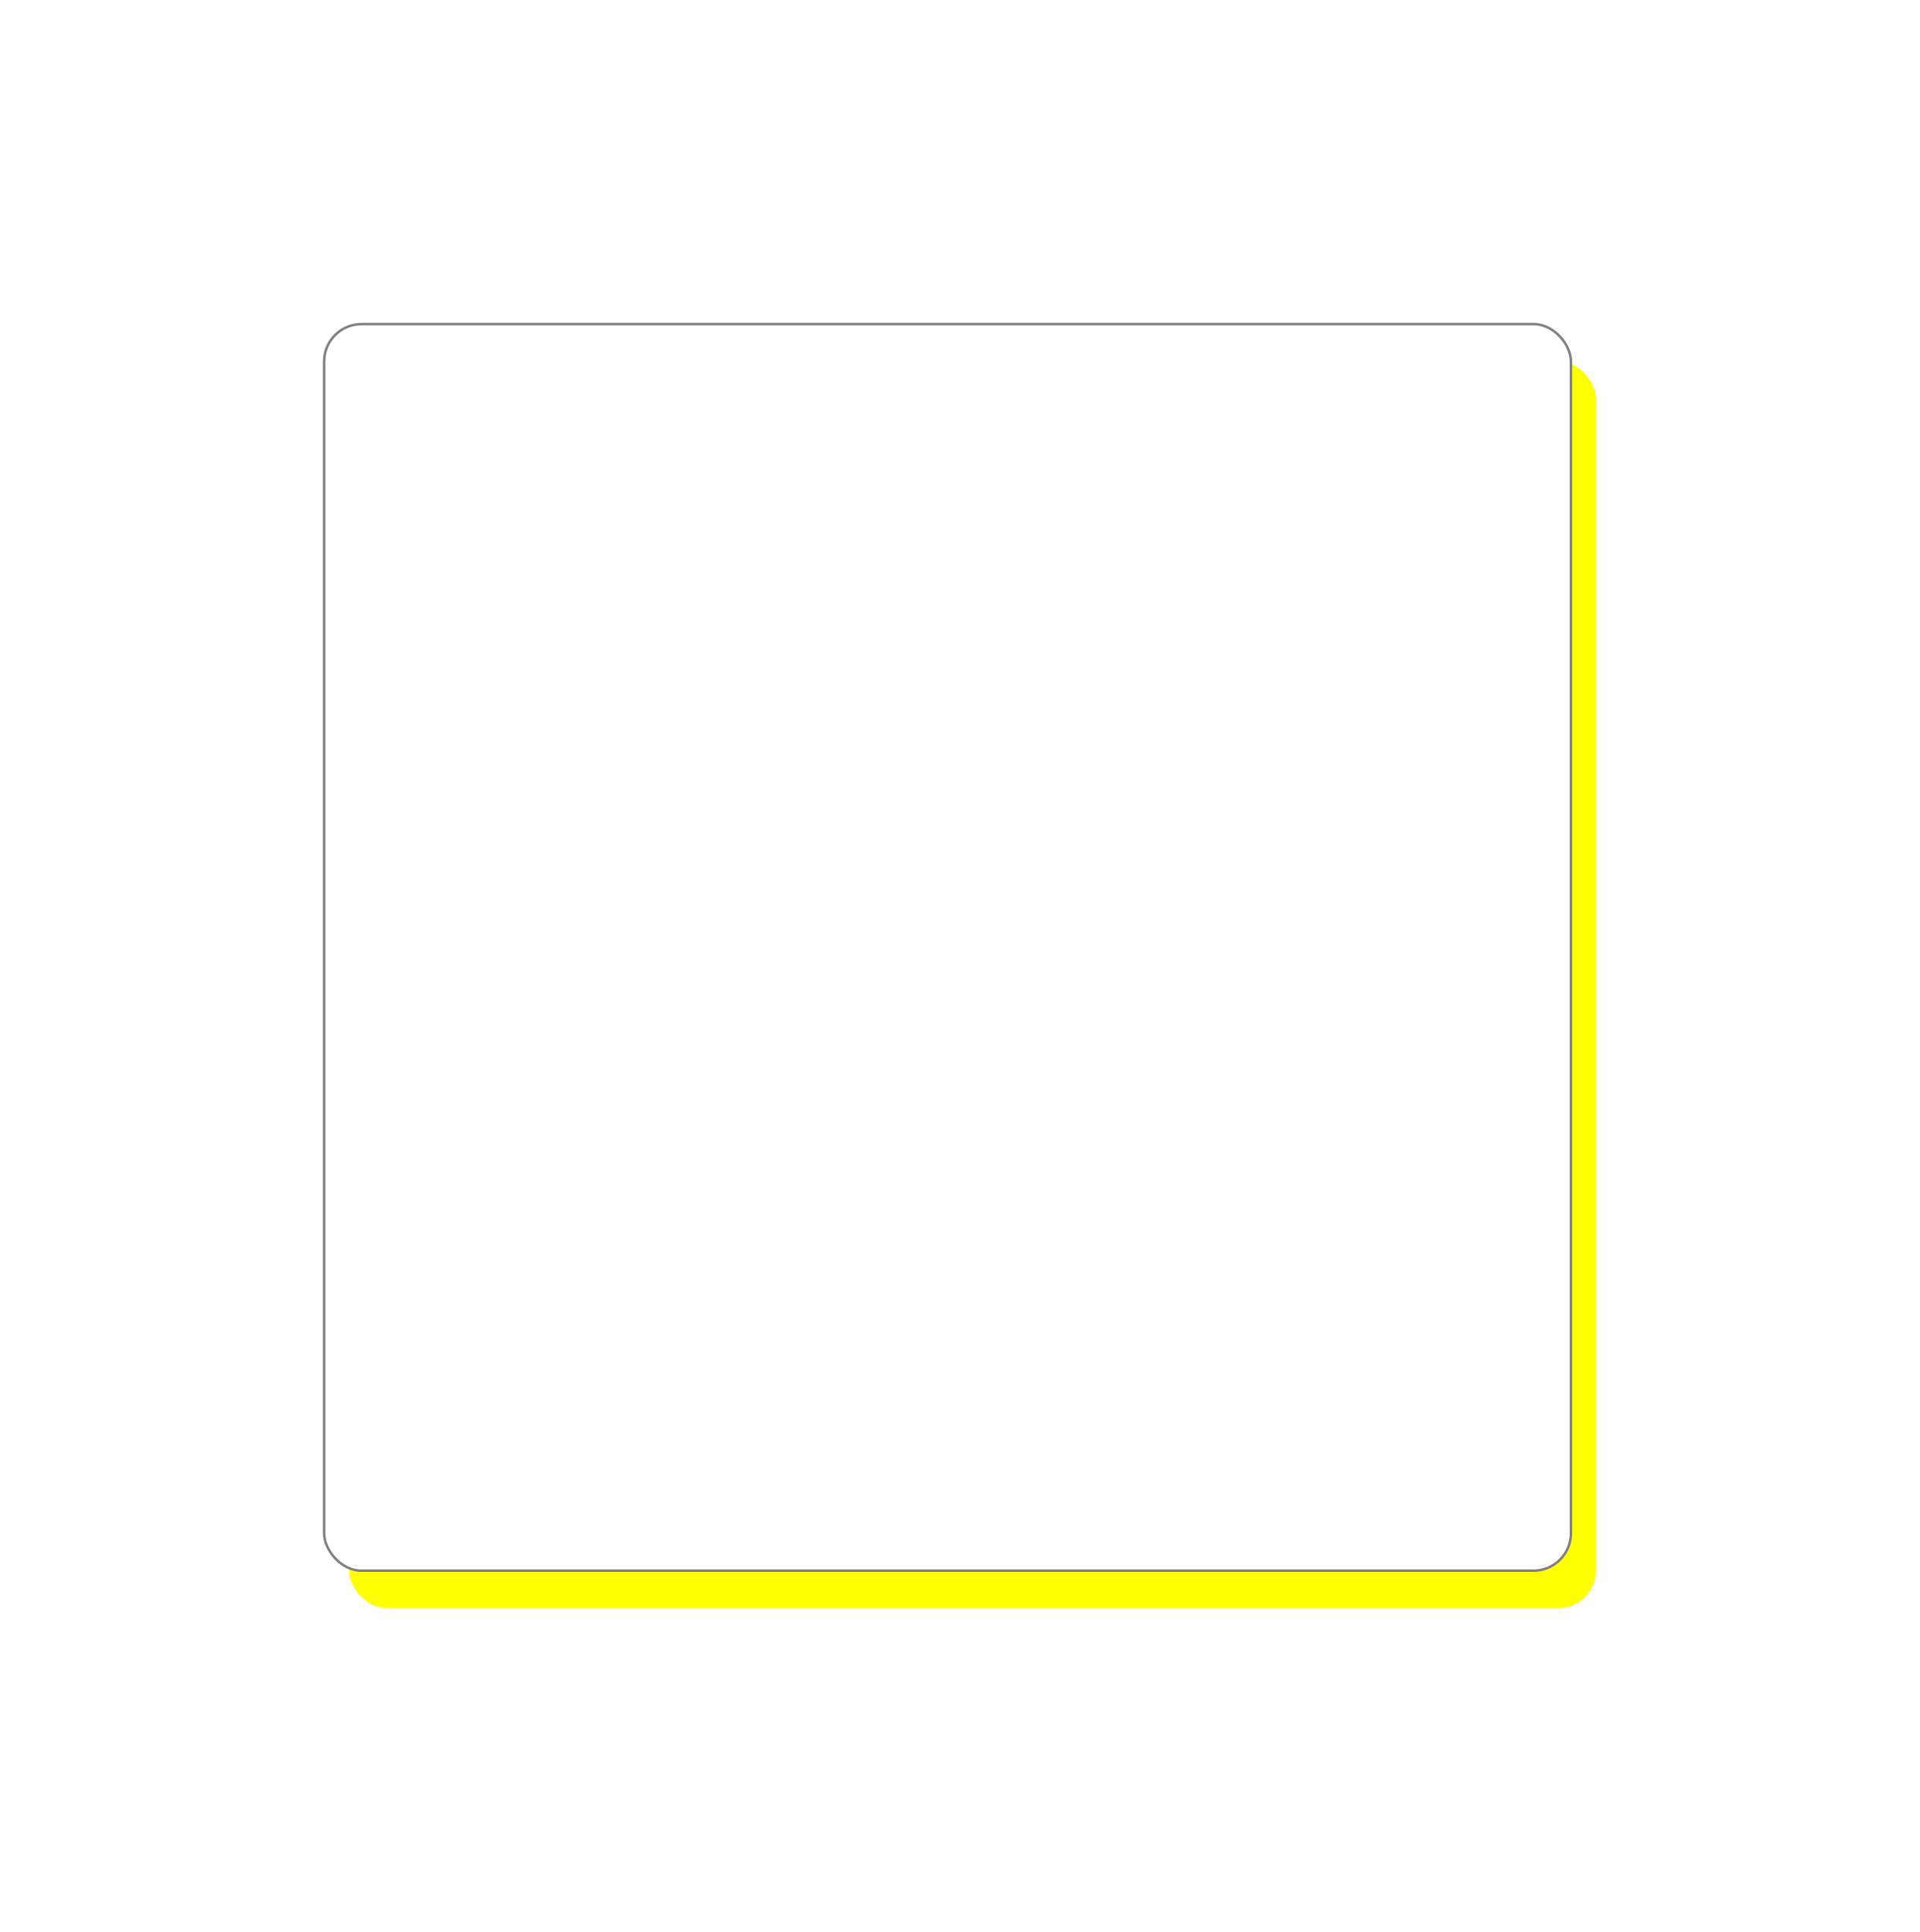 <?xml version="1.0" encoding="UTF-8"?>
<!-- 定义图片的宽度和高度：添加preserveAspectRatio确保缩放时比例正确  -->
<svg xmlns="http://www.w3.org/2000/svg"
     viewBox="0 0 308 310" width="308px" height="310px" preserveAspectRatio="xMidYMid meet">
  <!-- 定义阴影滤镜（更自然的参数） -->
  <defs>
    <filter id="naturalShadow" x="-14%" y="-14%" width="128%" height="128%">
      <!-- dx:水平偏移，dy:垂直偏移（模拟光源从左上角照射） -->
      <feOffset dx="4" dy="6" in="SourceAlpha" result="offset"/>
      <!-- 适度的模糊效果：stdDeviation为模糊半径 -->
      <feGaussianBlur in="offset" stdDeviation="8" result="blur"/>
      <!-- 带透明度的阴影：第二行最后一个数字的是透明度，0.3代表透明度30% -->
      <feColorMatrix in="blur" type="matrix" 
                    values="0 0 0 0 0 0 0 0 0 0 0 0 0 0 0 0 0 0 0.3 0"/>
    </filter>
  </defs>

  <!-- 带阴影的主体矩形（使用x/y定位更直观），rx代表圆角半径，ry可以省略，默认与rx相同 -->
  <rect x="52" y="52" width="200" height="200" rx="6"
        fill="#FFFF00" filter="url(#naturalShadow)"/>
  
  <!-- 描边层（与主体分离，避免阴影干扰描边） -->
  <rect x="52" y="52" width="200" height="200" rx="6"
        fill="white" stroke="gray" stroke-width="0.4"/>
</svg>

<!-- 图片尺寸的计算方法 -->
<!-- 总宽度 = 原始宽度 + 水平阴影扩展 -->
<!-- 总高度 = 原始高度 + 垂直阴影扩展 -->

<!-- 水平阴影扩展 = 左侧扩展 + 右侧扩展 -->
<!-- 垂直阴影扩展 = 上方扩展 + 下方扩展 -->

<!-- 左侧扩展：200 * 14% = 28 (滤镜) + [3 * stdDeviation = 24 (模糊)] = 52px -->
<!-- 右侧扩展：200 * 14% = 28 (滤镜) + [3 * stdDeviation = 24 (模糊)]  + 4 (偏移) = 56px -->

<!-- 上方扩展：200 * 14% = 28 (滤镜) + [3 * stdDeviation = 24 (模糊)] = 52px -->
<!-- 下方扩展：200 * 14% = 28 (滤镜) + [3 * stdDeviation = 24 (模糊)] + 6 (偏移) = 58px -->

<!-- 总宽度 = 200 + 52 + 56 = 308 -->
<!-- 总高度 = 200 + 52 + 58 = 310 -->
